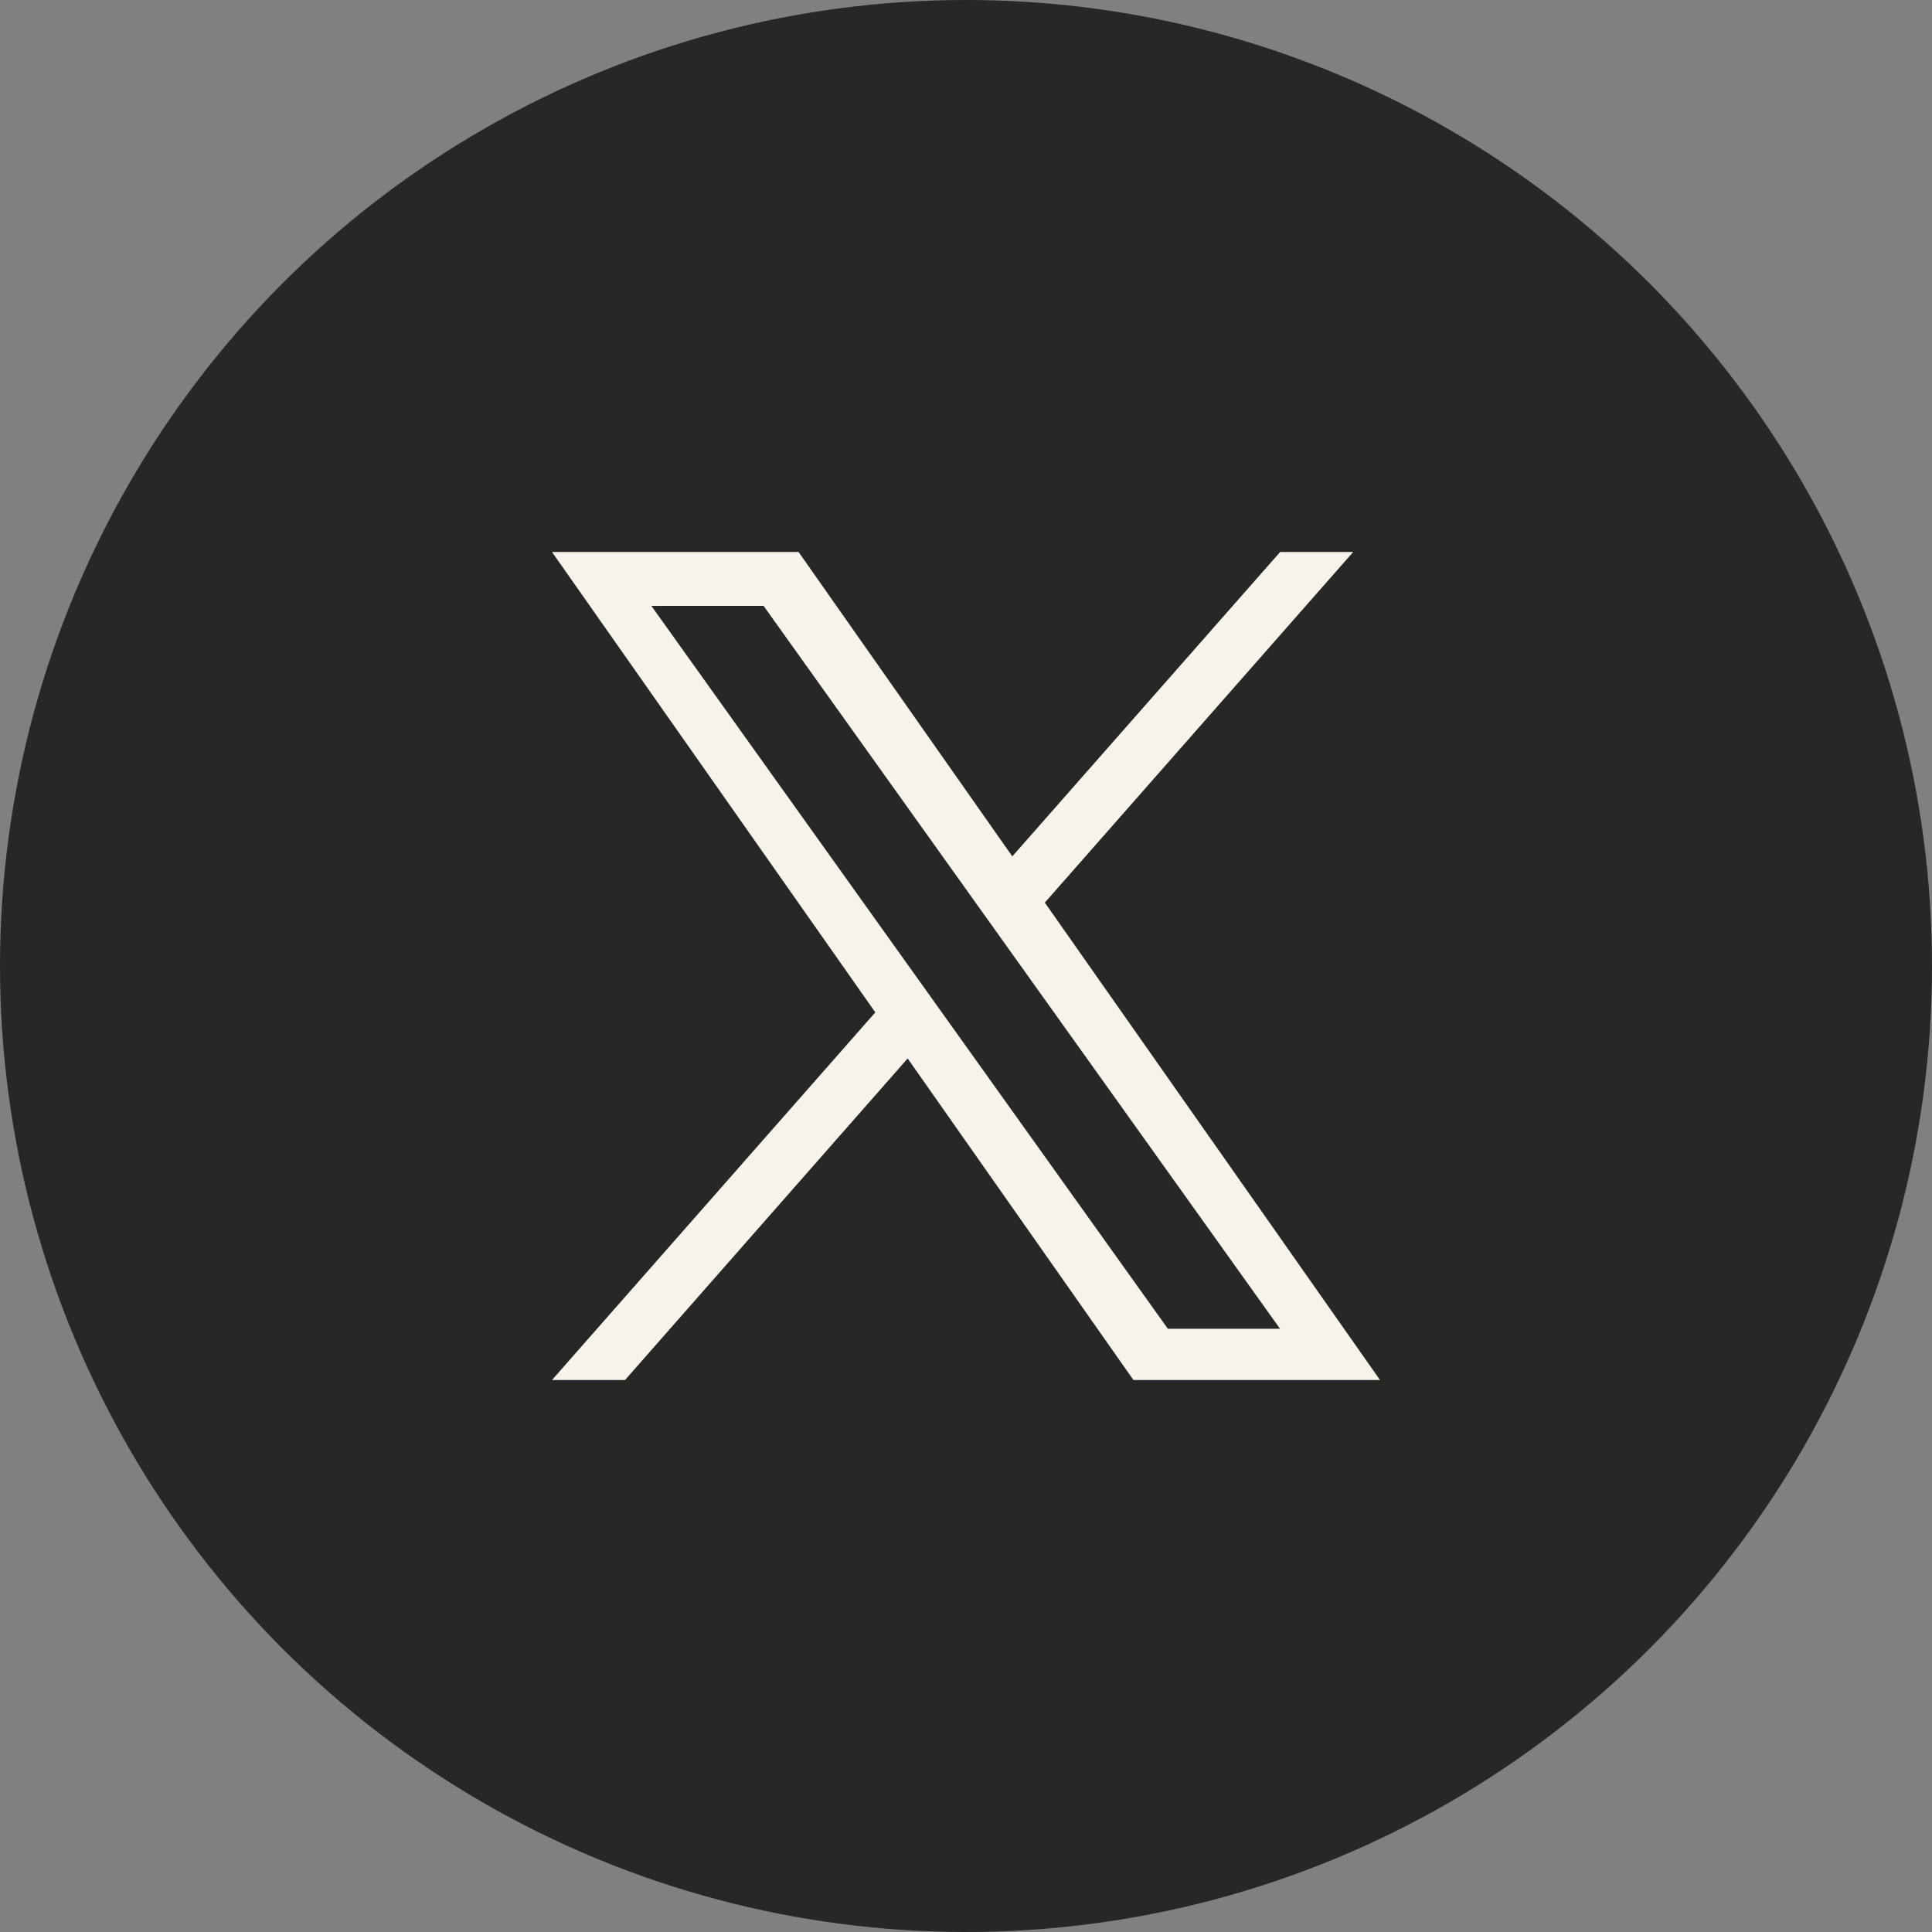 <svg width="35" height="35" viewBox="0 0 35 35" fill="none" xmlns="http://www.w3.org/2000/svg">
<rect x="0" y="0" width="35" height="35" fill="#808080" stroke="none"/>
<g id="Share Icons">
<circle id="Ellipse 13" cx="17.5" cy="17.5" r="17.5" fill="#262827"/>
<path id="Vector" d="M18.928 16.352L24.514 10H23.191L18.339 15.514L14.467 10H10L15.857 18.34L10 25H11.323L16.443 19.175L20.533 25H25M11.8 10.976H13.833L23.189 24.072H21.157" fill="#F8F3EA"/>
</g>
</svg>
